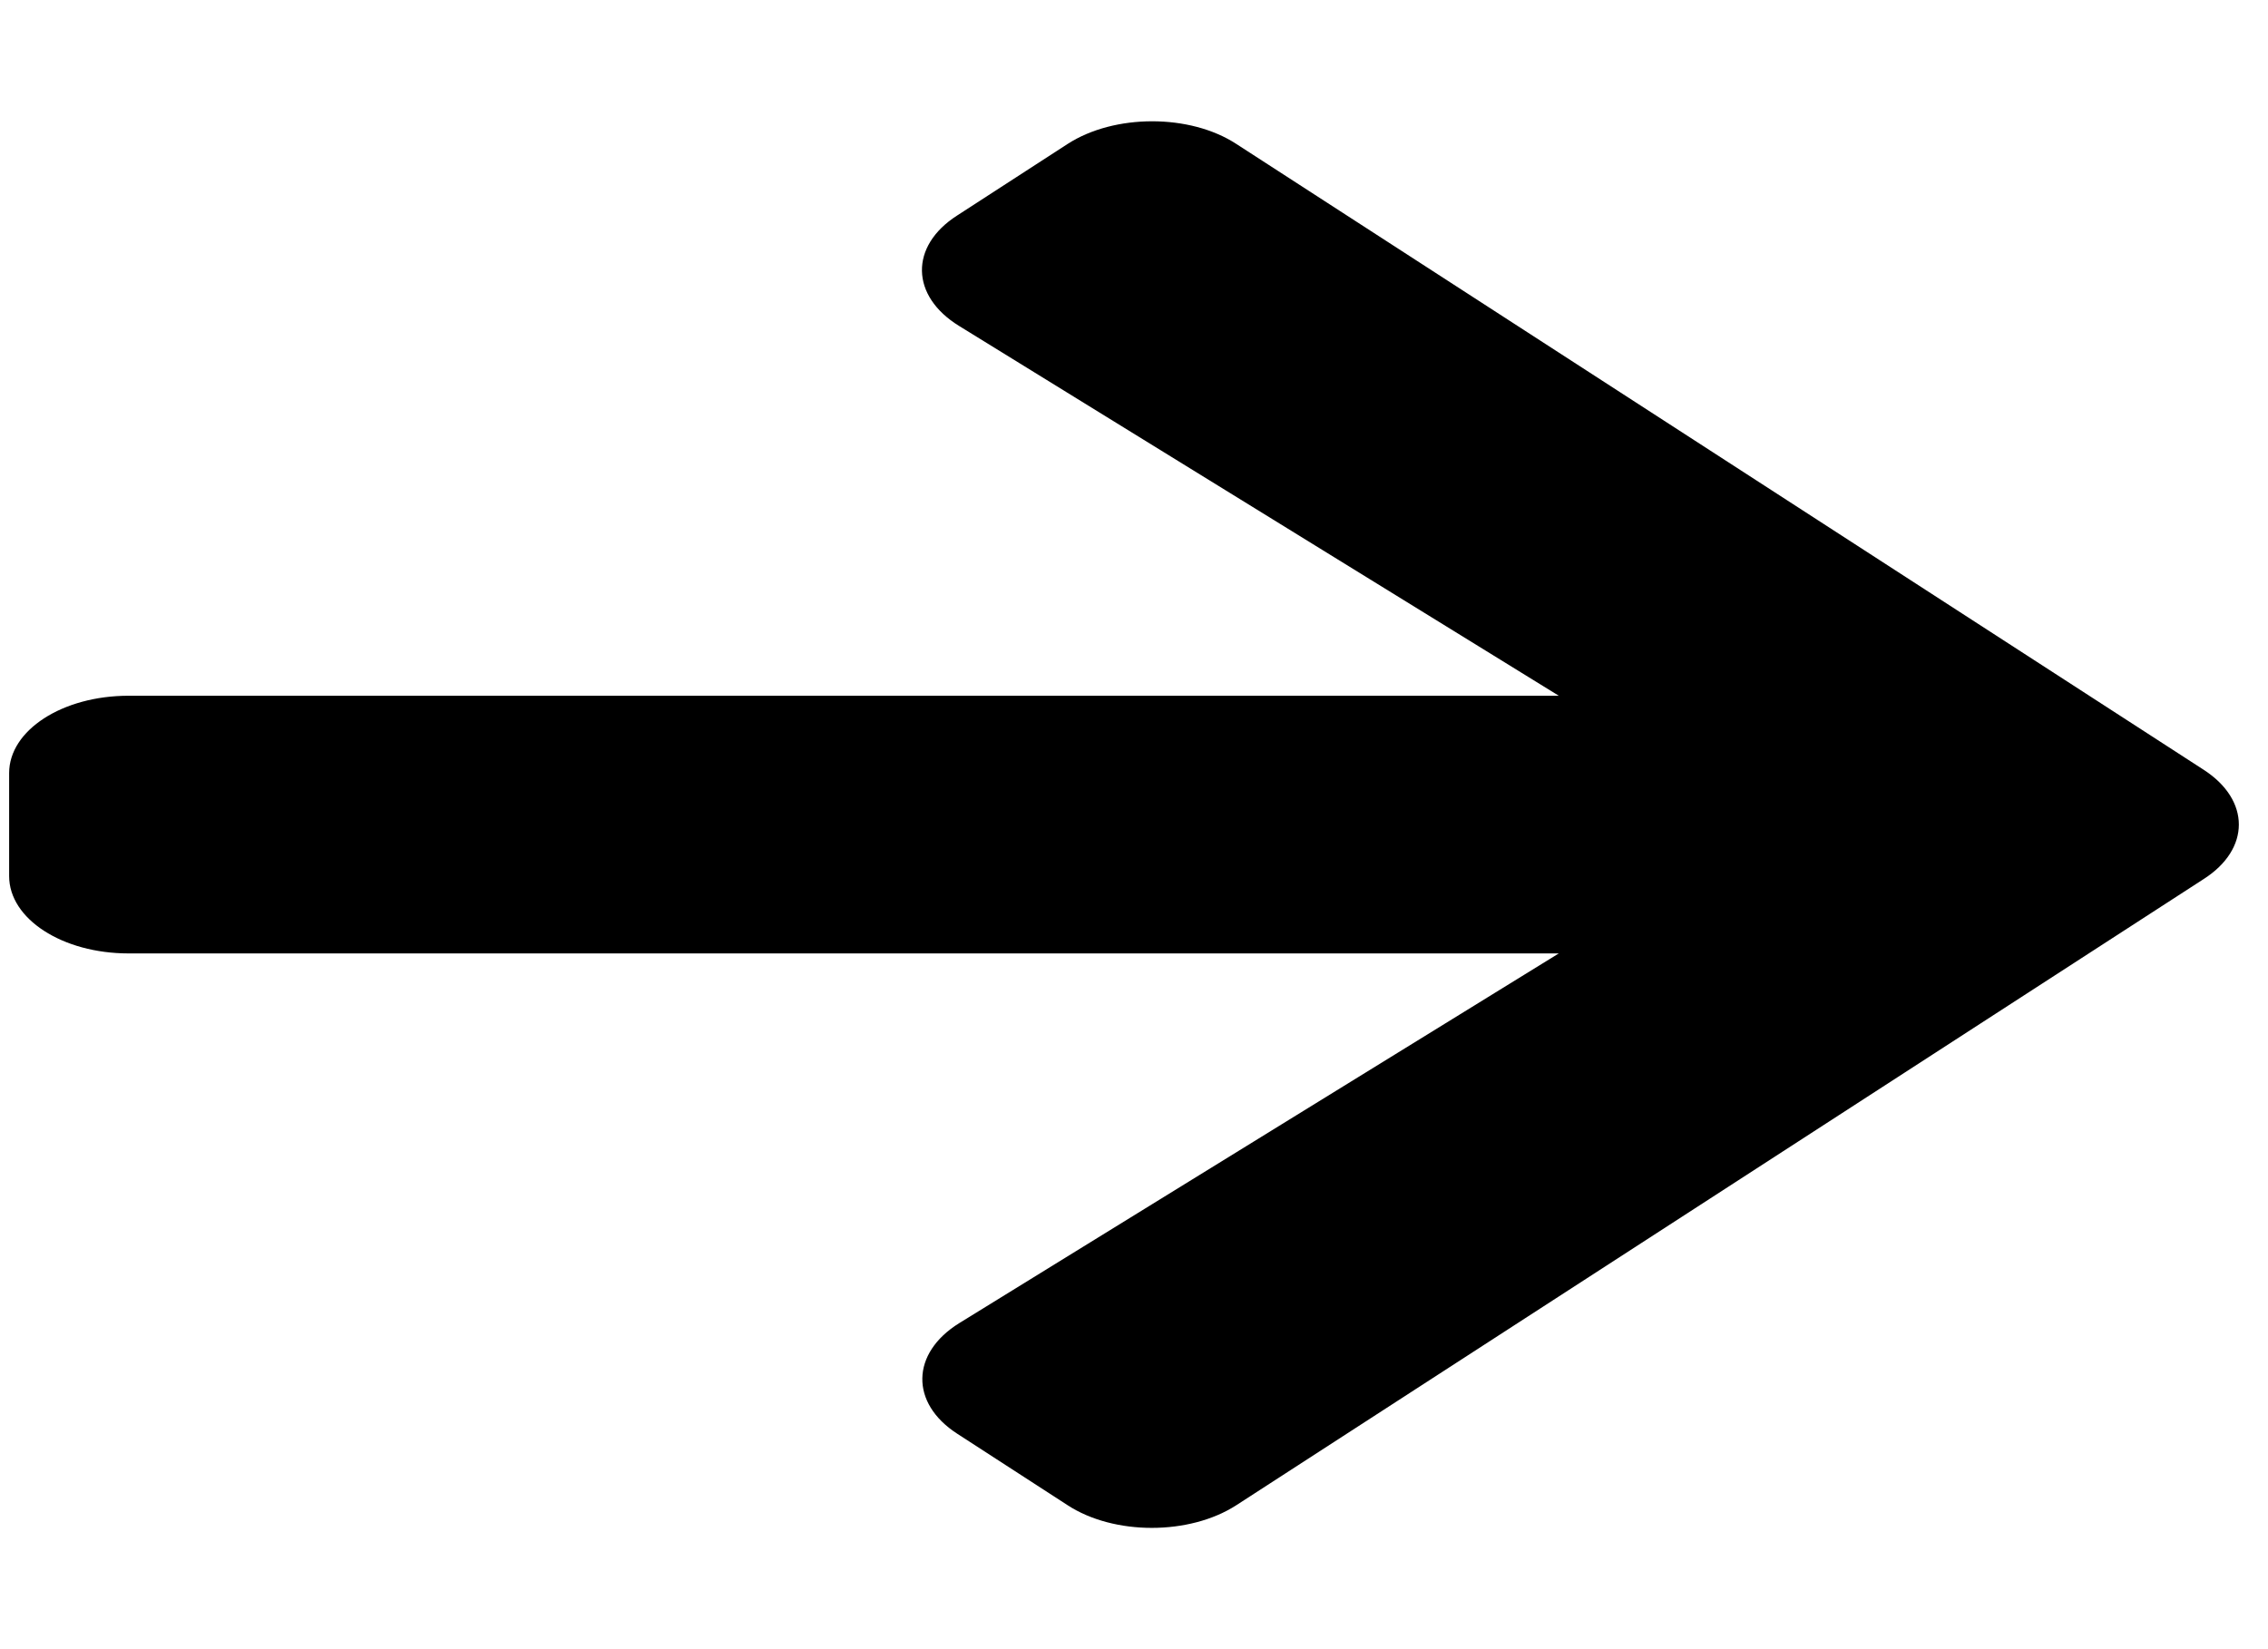 <svg width="33" height="24" viewBox="0 0 33 24" fill="none" xmlns="http://www.w3.org/2000/svg">
<g clip-path="url(#clip0_1418_40)">
<path d="M13.927 3.136L15.534 2.095C16.215 1.655 17.316 1.655 17.989 2.095L32.065 11.203C32.746 11.644 32.746 12.356 32.065 12.792L17.989 21.905C17.308 22.345 16.208 22.345 15.534 21.905L13.927 20.864C13.239 20.419 13.254 19.692 13.956 19.256L22.681 13.875H1.871C0.908 13.875 0.133 13.373 0.133 12.75V11.25C0.133 10.627 0.908 10.125 1.871 10.125H22.681L13.956 4.744C13.246 4.308 13.232 3.581 13.927 3.136Z" fill="black"/>
</g>
<defs>
<clipPath id="clip0_1418_40">
<rect width="32.438" height="24" fill="white" transform="translate(0.133)"/>
</clipPath>
</defs>
</svg>

